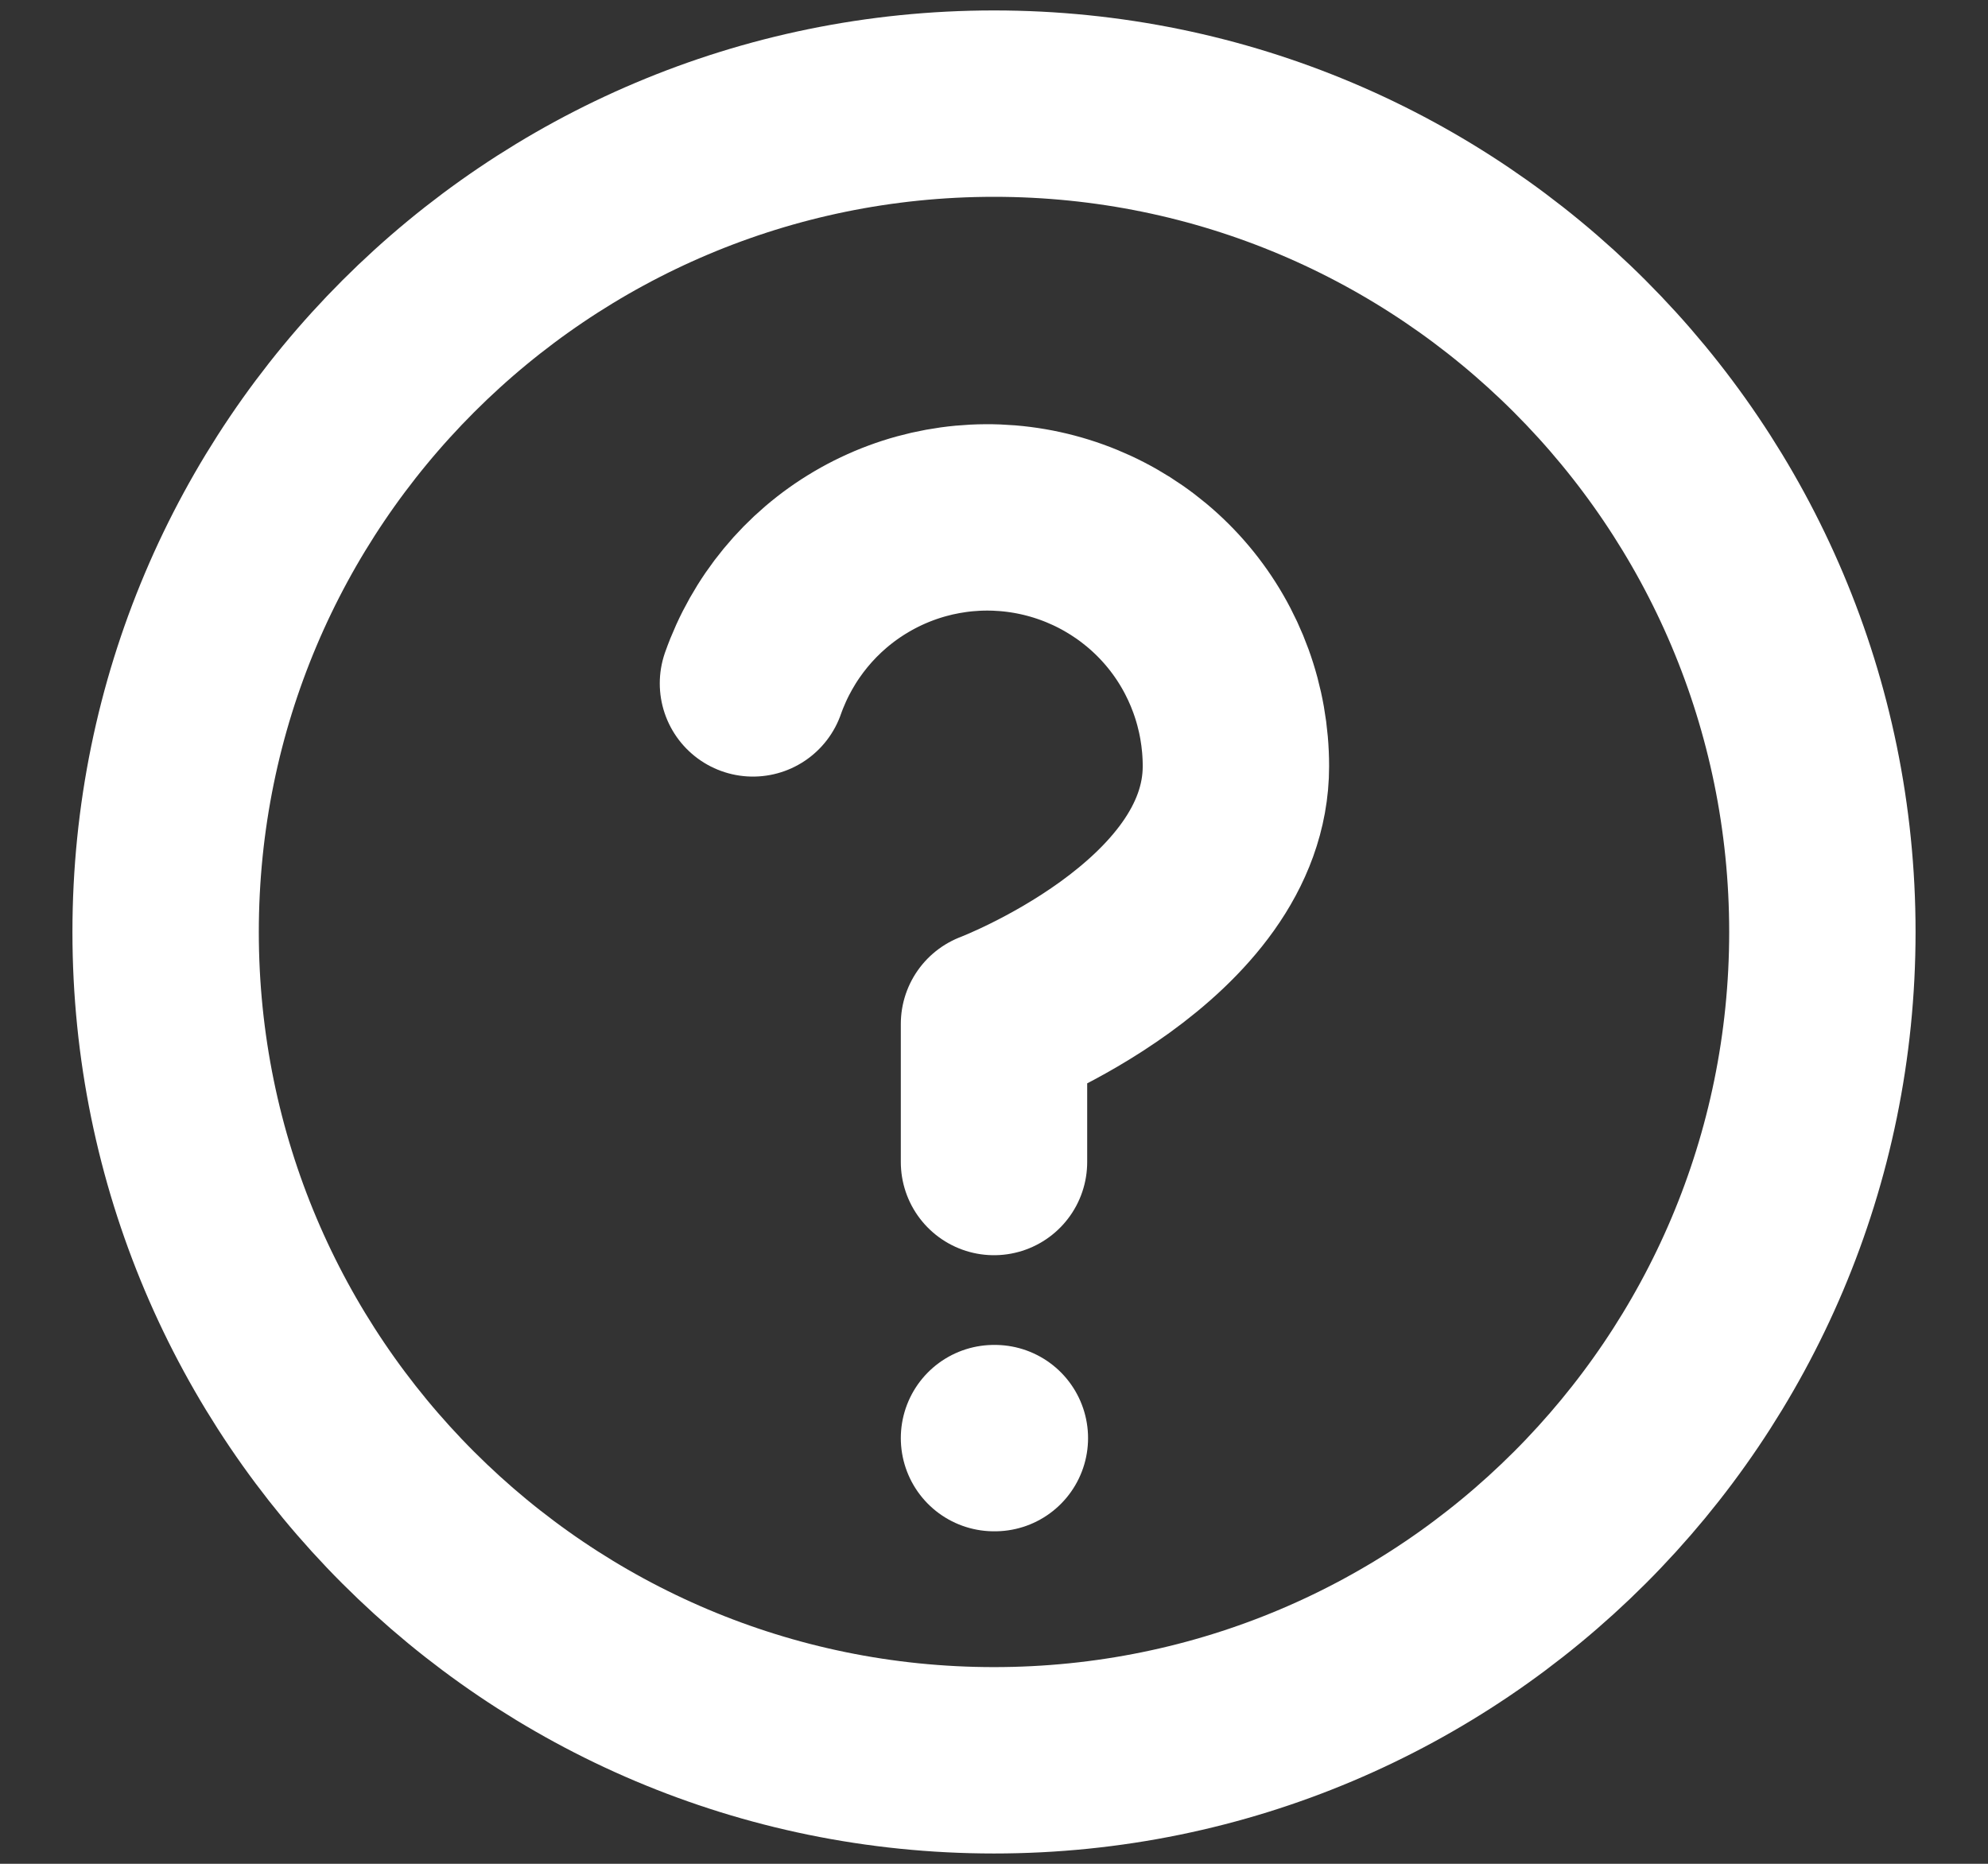 <svg width="16" height="15" viewBox="0 0 16 15" fill="none" xmlns="http://www.w3.org/2000/svg">
<rect x="0" y="0" width="16" height="15" fill="#333333" stroke="none"/>
<path d="M8 14.167C11.682 14.167 14.667 11.182 14.667 7.501C14.667 3.819 11.682 0.834 8 0.834C4.318 0.834 1.333 3.819 1.333 7.501C1.333 11.182 4.318 14.167 8 14.167Z" stroke="white" stroke-width="1.5" stroke-linecap="round" stroke-linejoin="round"/>
<path d="M6.06 5.5C6.217 5.055 6.526 4.679 6.933 4.44C7.341 4.2 7.819 4.113 8.285 4.193C8.75 4.273 9.173 4.515 9.477 4.876C9.781 5.237 9.947 5.695 9.947 6.167C9.947 7.5 8 8.241 8 8.241V9.352" stroke="white" stroke-width="1.5" stroke-linecap="round" stroke-linejoin="round"/>
<path d="M8 11.574H8.007" stroke="white" stroke-width="1.5" stroke-linecap="round" stroke-linejoin="round"/>
</svg>
